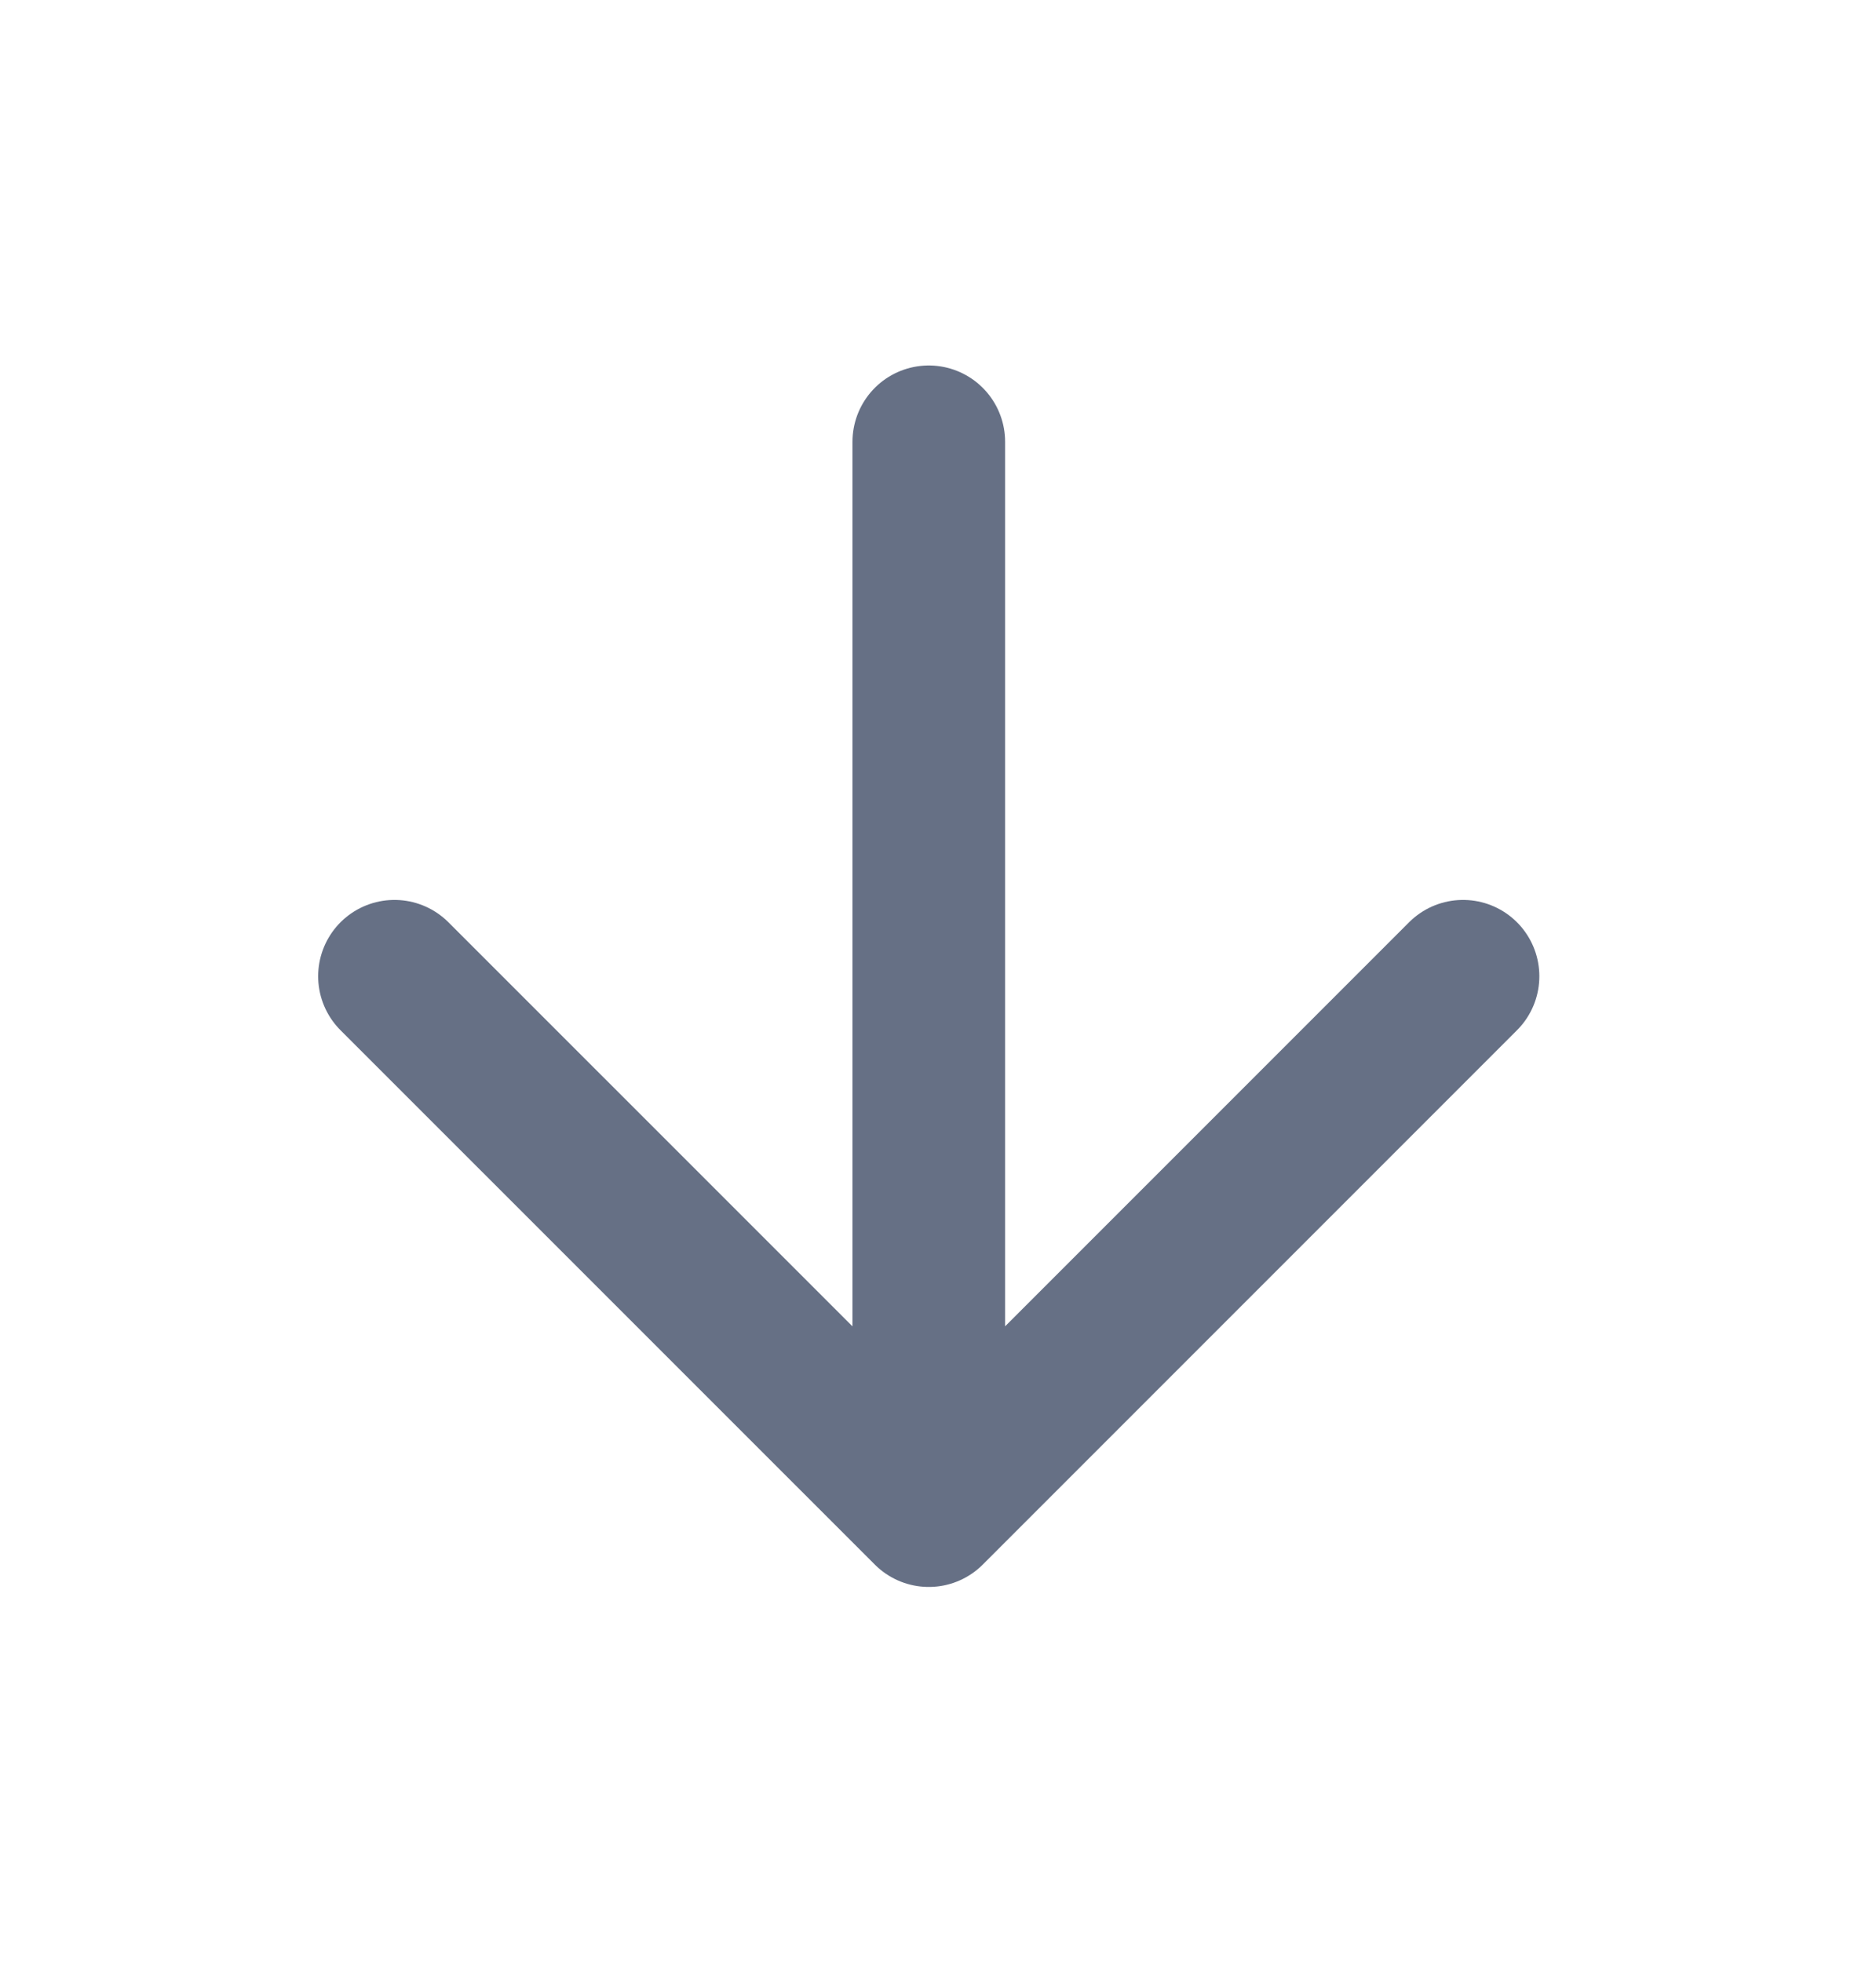 <svg width="22" height="23" viewBox="0 0 22 23" fill="none" xmlns="http://www.w3.org/2000/svg">
<path d="M10.892 5.18V17.711M10.892 17.711L17.157 11.446M10.892 17.711L4.626 11.446" stroke="#667085" stroke-width="1.79" stroke-linecap="round" stroke-linejoin="round"/>
</svg>
